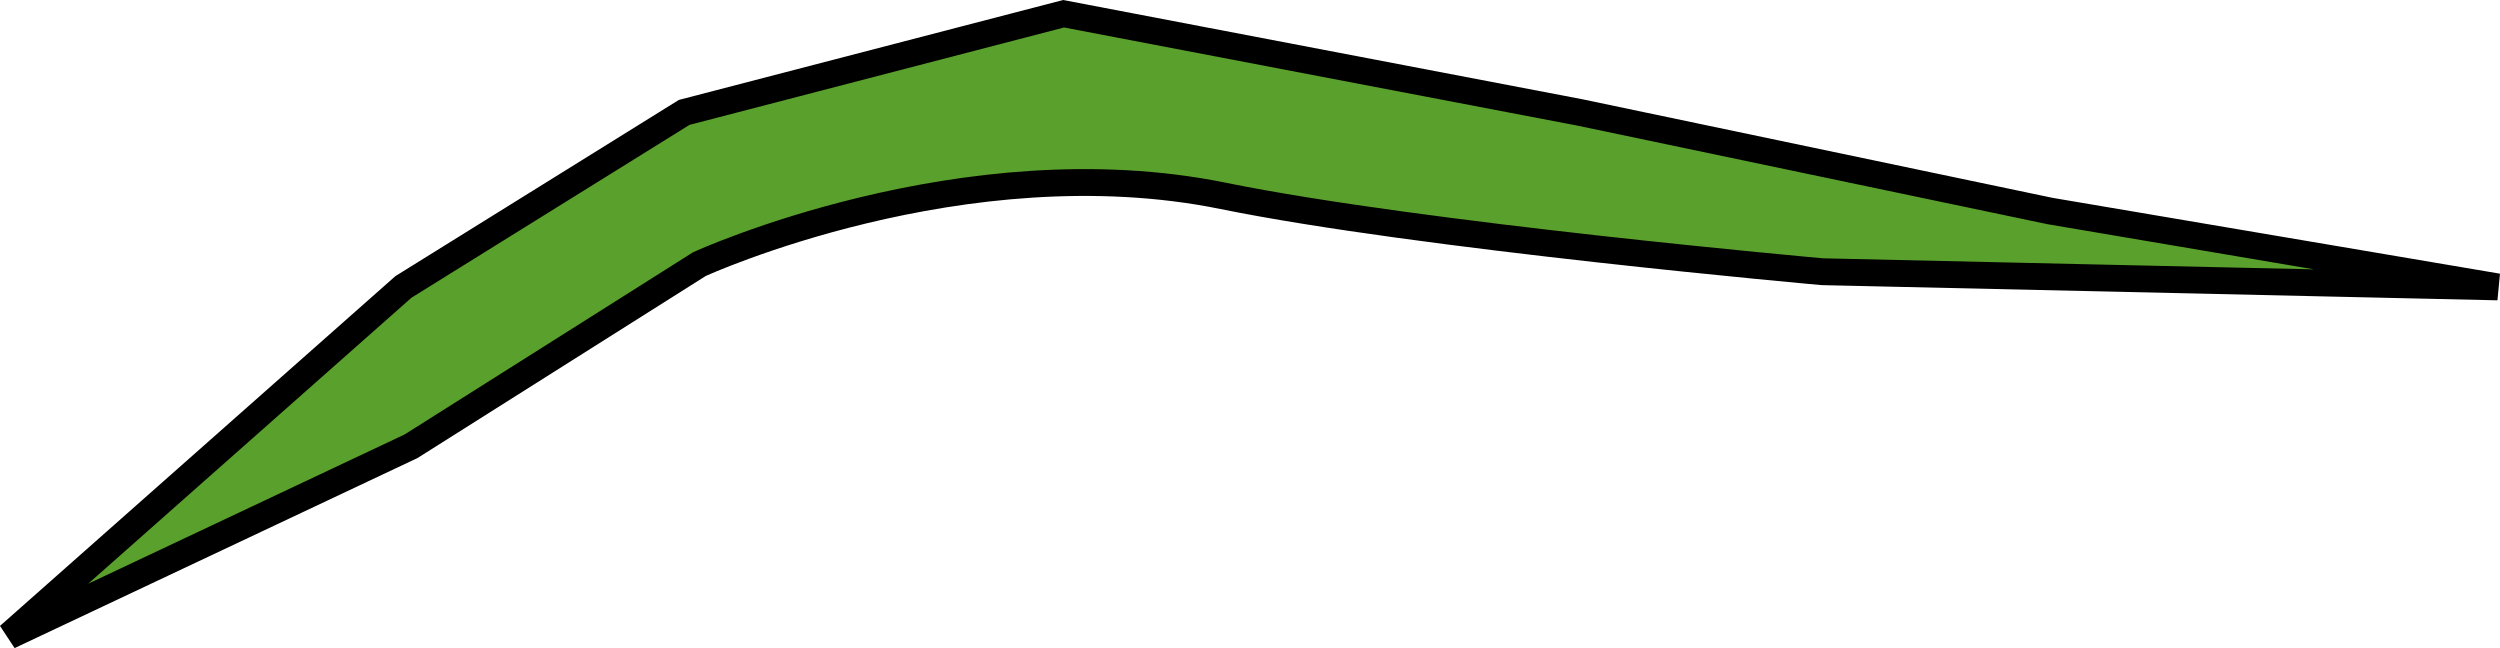 <?xml version="1.0" encoding="UTF-8" standalone="no"?>
<!-- Created with Inkscape (http://www.inkscape.org/) -->

<svg
   width="186.384mm"
   height="48.318mm"
   viewBox="0 0 186.384 48.318"
   version="1.1"
   id="svg5"
   inkscape:version="1.1.1 (c3084ef, 2021-09-22)"
   sodipodi:docname="hay.svg"
   xmlns:inkscape="http://www.inkscape.org/namespaces/inkscape"
   xmlns:sodipodi="http://sodipodi.sourceforge.net/DTD/sodipodi-0.dtd"
   xmlns="http://www.w3.org/2000/svg"
   xmlns:svg="http://www.w3.org/2000/svg">
  <sodipodi:namedview
     id="namedview7"
     pagecolor="#ffffff"
     bordercolor="#666666"
     borderopacity="1.0"
     inkscape:pageshadow="2"
     inkscape:pageopacity="0.0"
     inkscape:pagecheckerboard="0"
     inkscape:document-units="mm"
     showgrid="false"
     inkscape:zoom="0.46769781"
     inkscape:cx="418.00495"
     inkscape:cy="274.75006"
     inkscape:window-width="1537"
     inkscape:window-height="967"
     inkscape:window-x="1424"
     inkscape:window-y="25"
     inkscape:window-maximized="0"
     inkscape:current-layer="layer1" />
  <defs
     id="defs2">
    <linearGradient
       id="linearGradient3570"
       inkscape:swatch="solid">
      <stop
         style="stop-color:#71c837;stop-opacity:1;"
         offset="0"
         id="stop3568" />
    </linearGradient>
    <inkscape:path-effect
       effect="bspline"
       id="path-effect81"
       is_visible="true"
       lpeversion="1"
       weight="33.333"
       steps="2"
       helper_size="0"
       apply_no_weight="true"
       apply_with_weight="true"
       only_selected="false" />
  </defs>
  <g
     inkscape:label="Layer 1"
     inkscape:groupmode="layer"
     id="layer1"
     transform="translate(-18.572,-75.913)">
    <path
       style="fill:#5aa02c;fill-opacity:1;stroke:#000000;stroke-width:2;stroke-linecap:butt;stroke-linejoin:miter;stroke-miterlimit:4;stroke-dasharray:none;stroke-opacity:1"
       d="m 19.234,123.326 29.417,-26.023 20.931,-13.011 28.286,-7.354 38.469,7.354 35.074,7.354 33.377,5.657 L 154.44,96.171 c 0,0 -29.977,-2.664 -44.691,-5.657 -19.344,-3.935 -39.034,5.091 -39.034,5.091 L 49.217,109.183 Z"
       id="path168"
       sodipodi:nodetypes="ccccccccsccc" />
  </g>
</svg>

